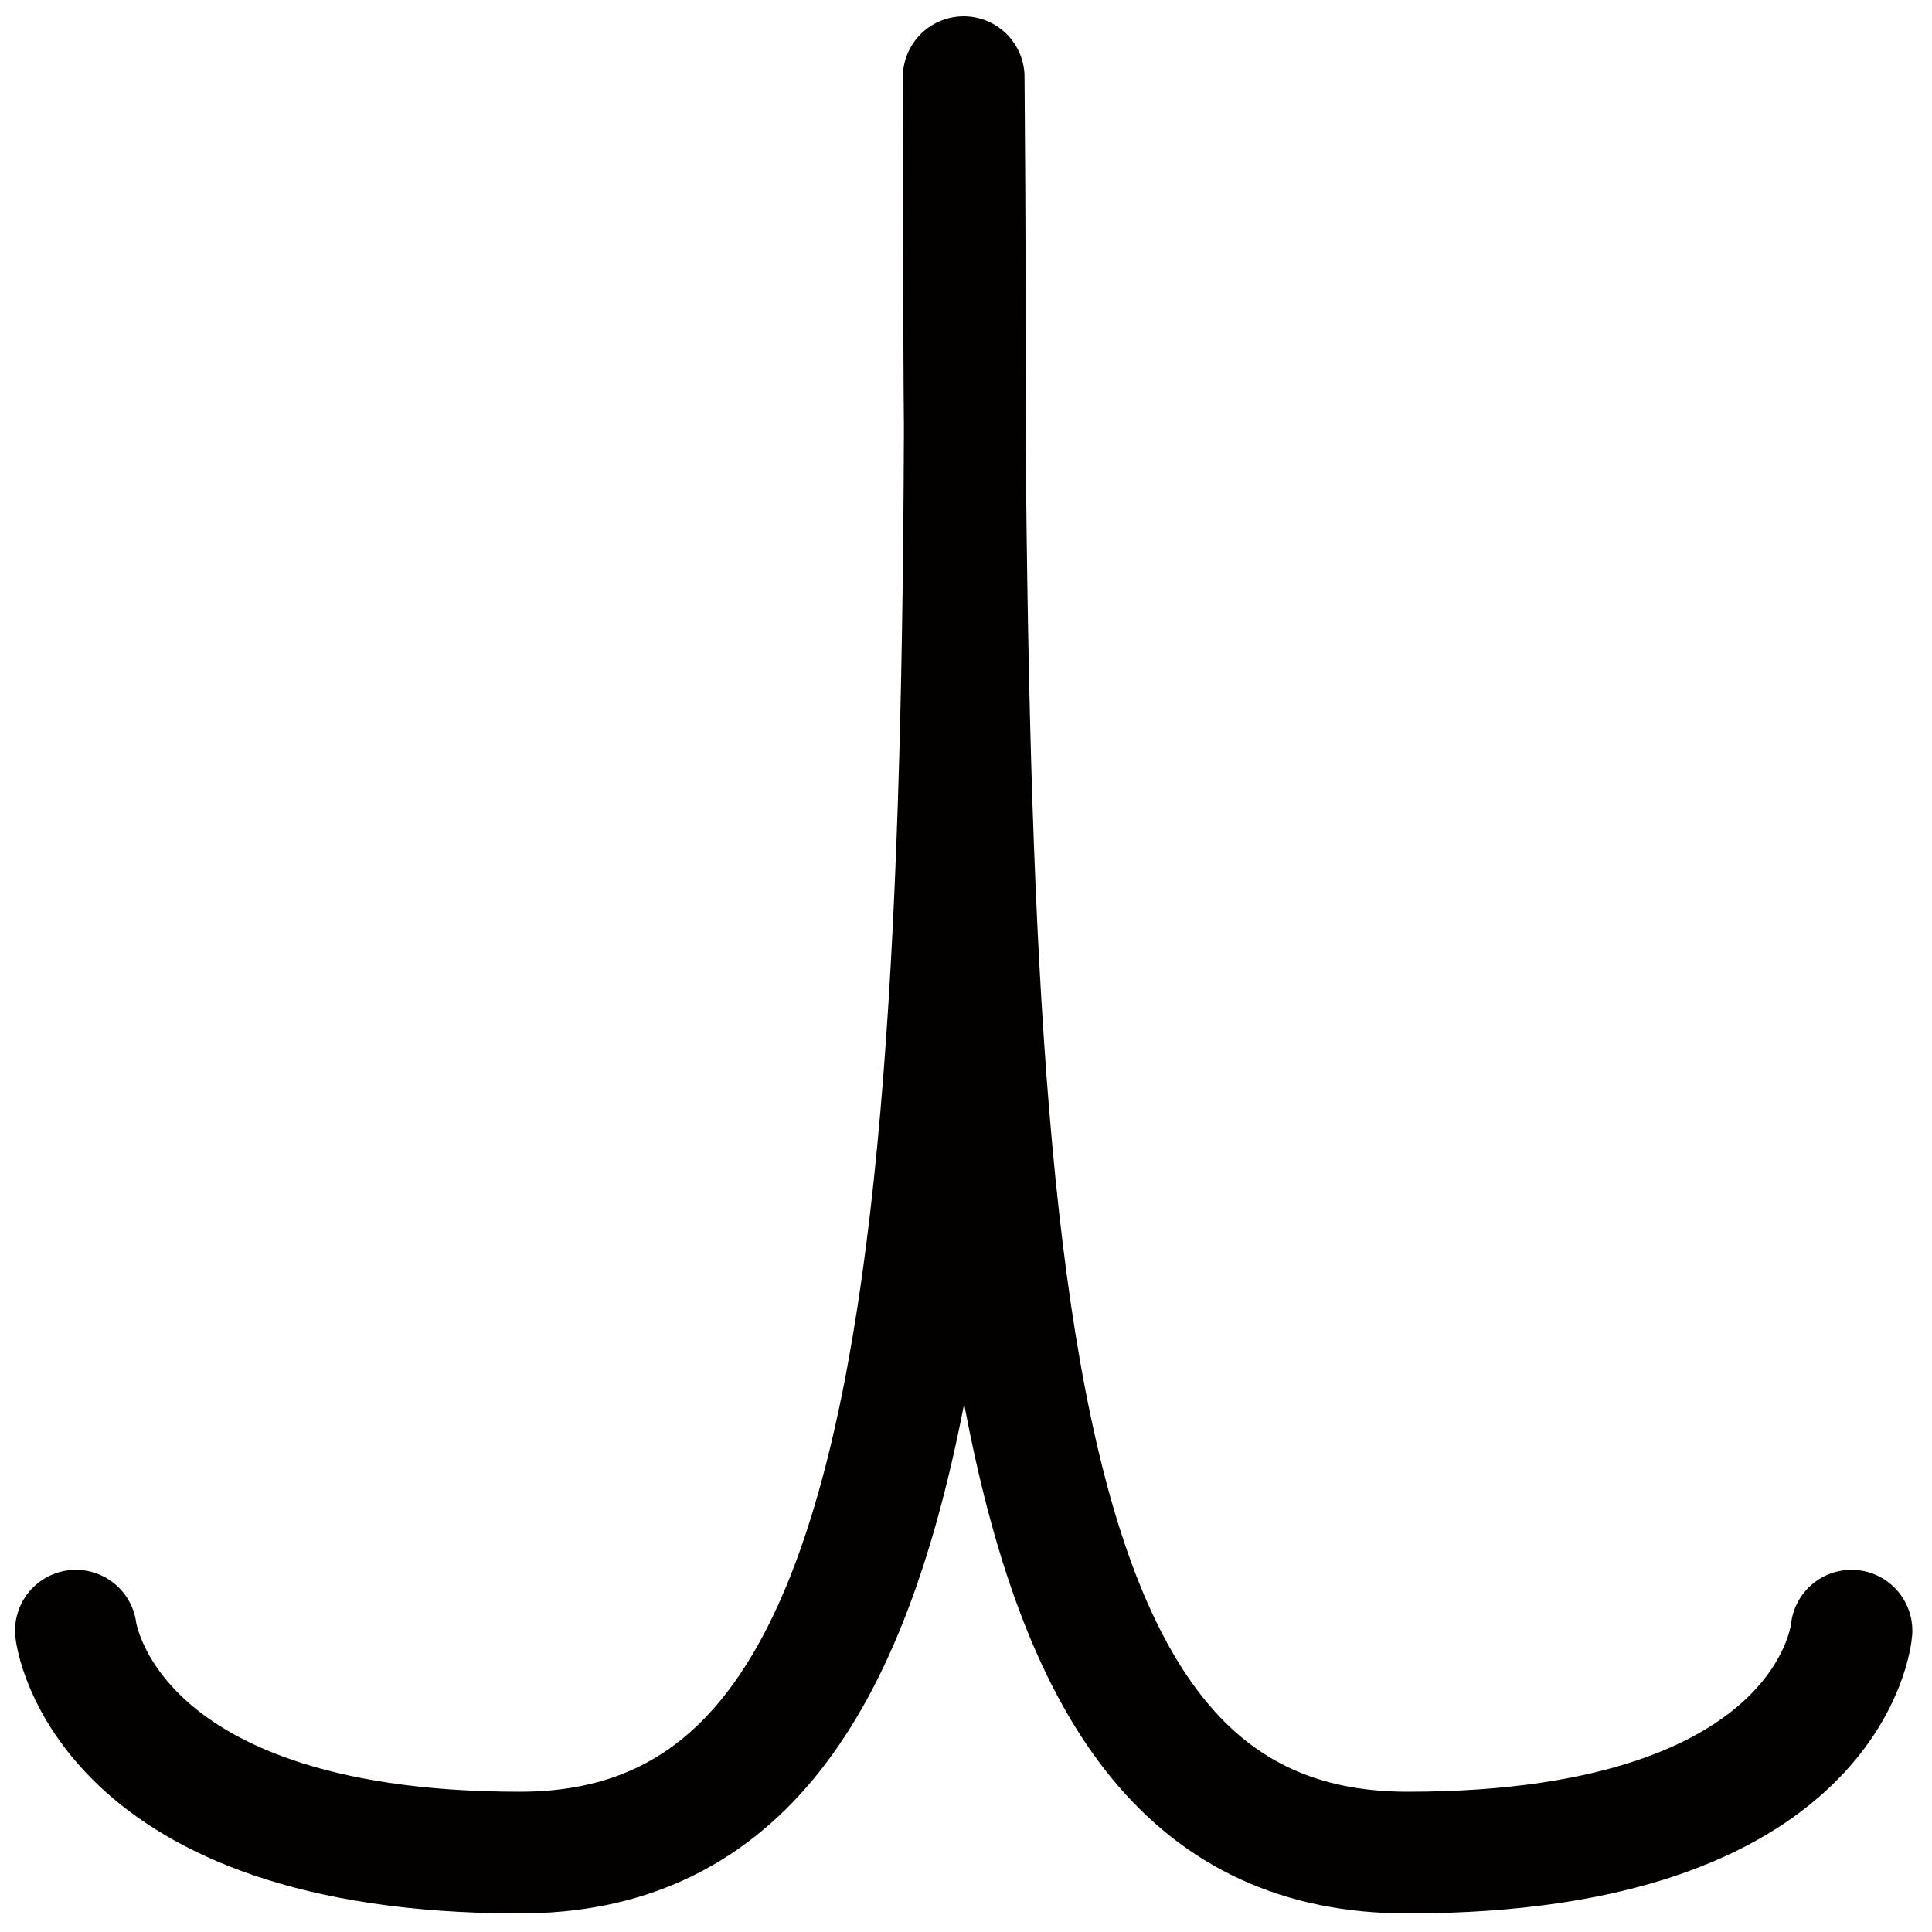 <?xml version="1.0" encoding="UTF-8" standalone="no"?>
<!-- Created with Inkscape (http://www.inkscape.org/) -->

<svg
   xmlns:dc="http://purl.org/dc/elements/1.1/"
   xmlns:cc="http://creativecommons.org/ns#"
   xmlns:rdf="http://www.w3.org/1999/02/22-rdf-syntax-ns#"
   xmlns:svg="http://www.w3.org/2000/svg"
   xmlns="http://www.w3.org/2000/svg"
   xmlns:sodipodi="http://sodipodi.sourceforge.net/DTD/sodipodi-0.dtd"
   xmlns:inkscape="http://www.inkscape.org/namespaces/inkscape"
   width="120"
   height="120"
   viewBox="0 0 31.75 31.75"
   version="1.1"
   id="svg6830"
   inkscape:version="0.92.4 5da689c313, 2019-01-14"
   sodipodi:docname="04-Phoenix.svg">
  <defs
     id="defs6824" />
  <sodipodi:namedview
     id="base"
     pagecolor="#ffffff"
     bordercolor="#666666"
     borderopacity="1.0"
     inkscape:pageopacity="0.0"
     inkscape:pageshadow="2"
     inkscape:zoom="3.959798"
     inkscape:cx="50.480642"
     inkscape:cy="46.673147"
     inkscape:document-units="mm"
     inkscape:current-layer="layer1"
     showgrid="false"
     units="px"
     inkscape:window-width="1920"
     inkscape:window-height="1049"
     inkscape:window-x="0"
     inkscape:window-y="0"
     inkscape:window-maximized="1" />
  <g
     inkscape:label="Calque 1"
     inkscape:groupmode="layer"
     id="layer1"
     transform="translate(0,-265.25)">
    <path
       style="display:inline;fill:none;stroke:#030000;stroke-width:2;stroke-linecap:round;stroke-linejoin:miter;stroke-miterlimit:4;stroke-dasharray:none;stroke-opacity:1"
       d="m 1.247,292.048 c 0,0 0.417,3.647 7.295,3.647 6.878,0 7.448,-9.949 7.295,-29.178 m 0,0 c 0,19.172 0.29,29.178 7.295,29.178 7.005,0 7.295,-3.647 7.295,-3.647"
       id="path4891"
       inkscape:connector-curvature="0"
       sodipodi:nodetypes="czcczc" />
  </g>
</svg>
